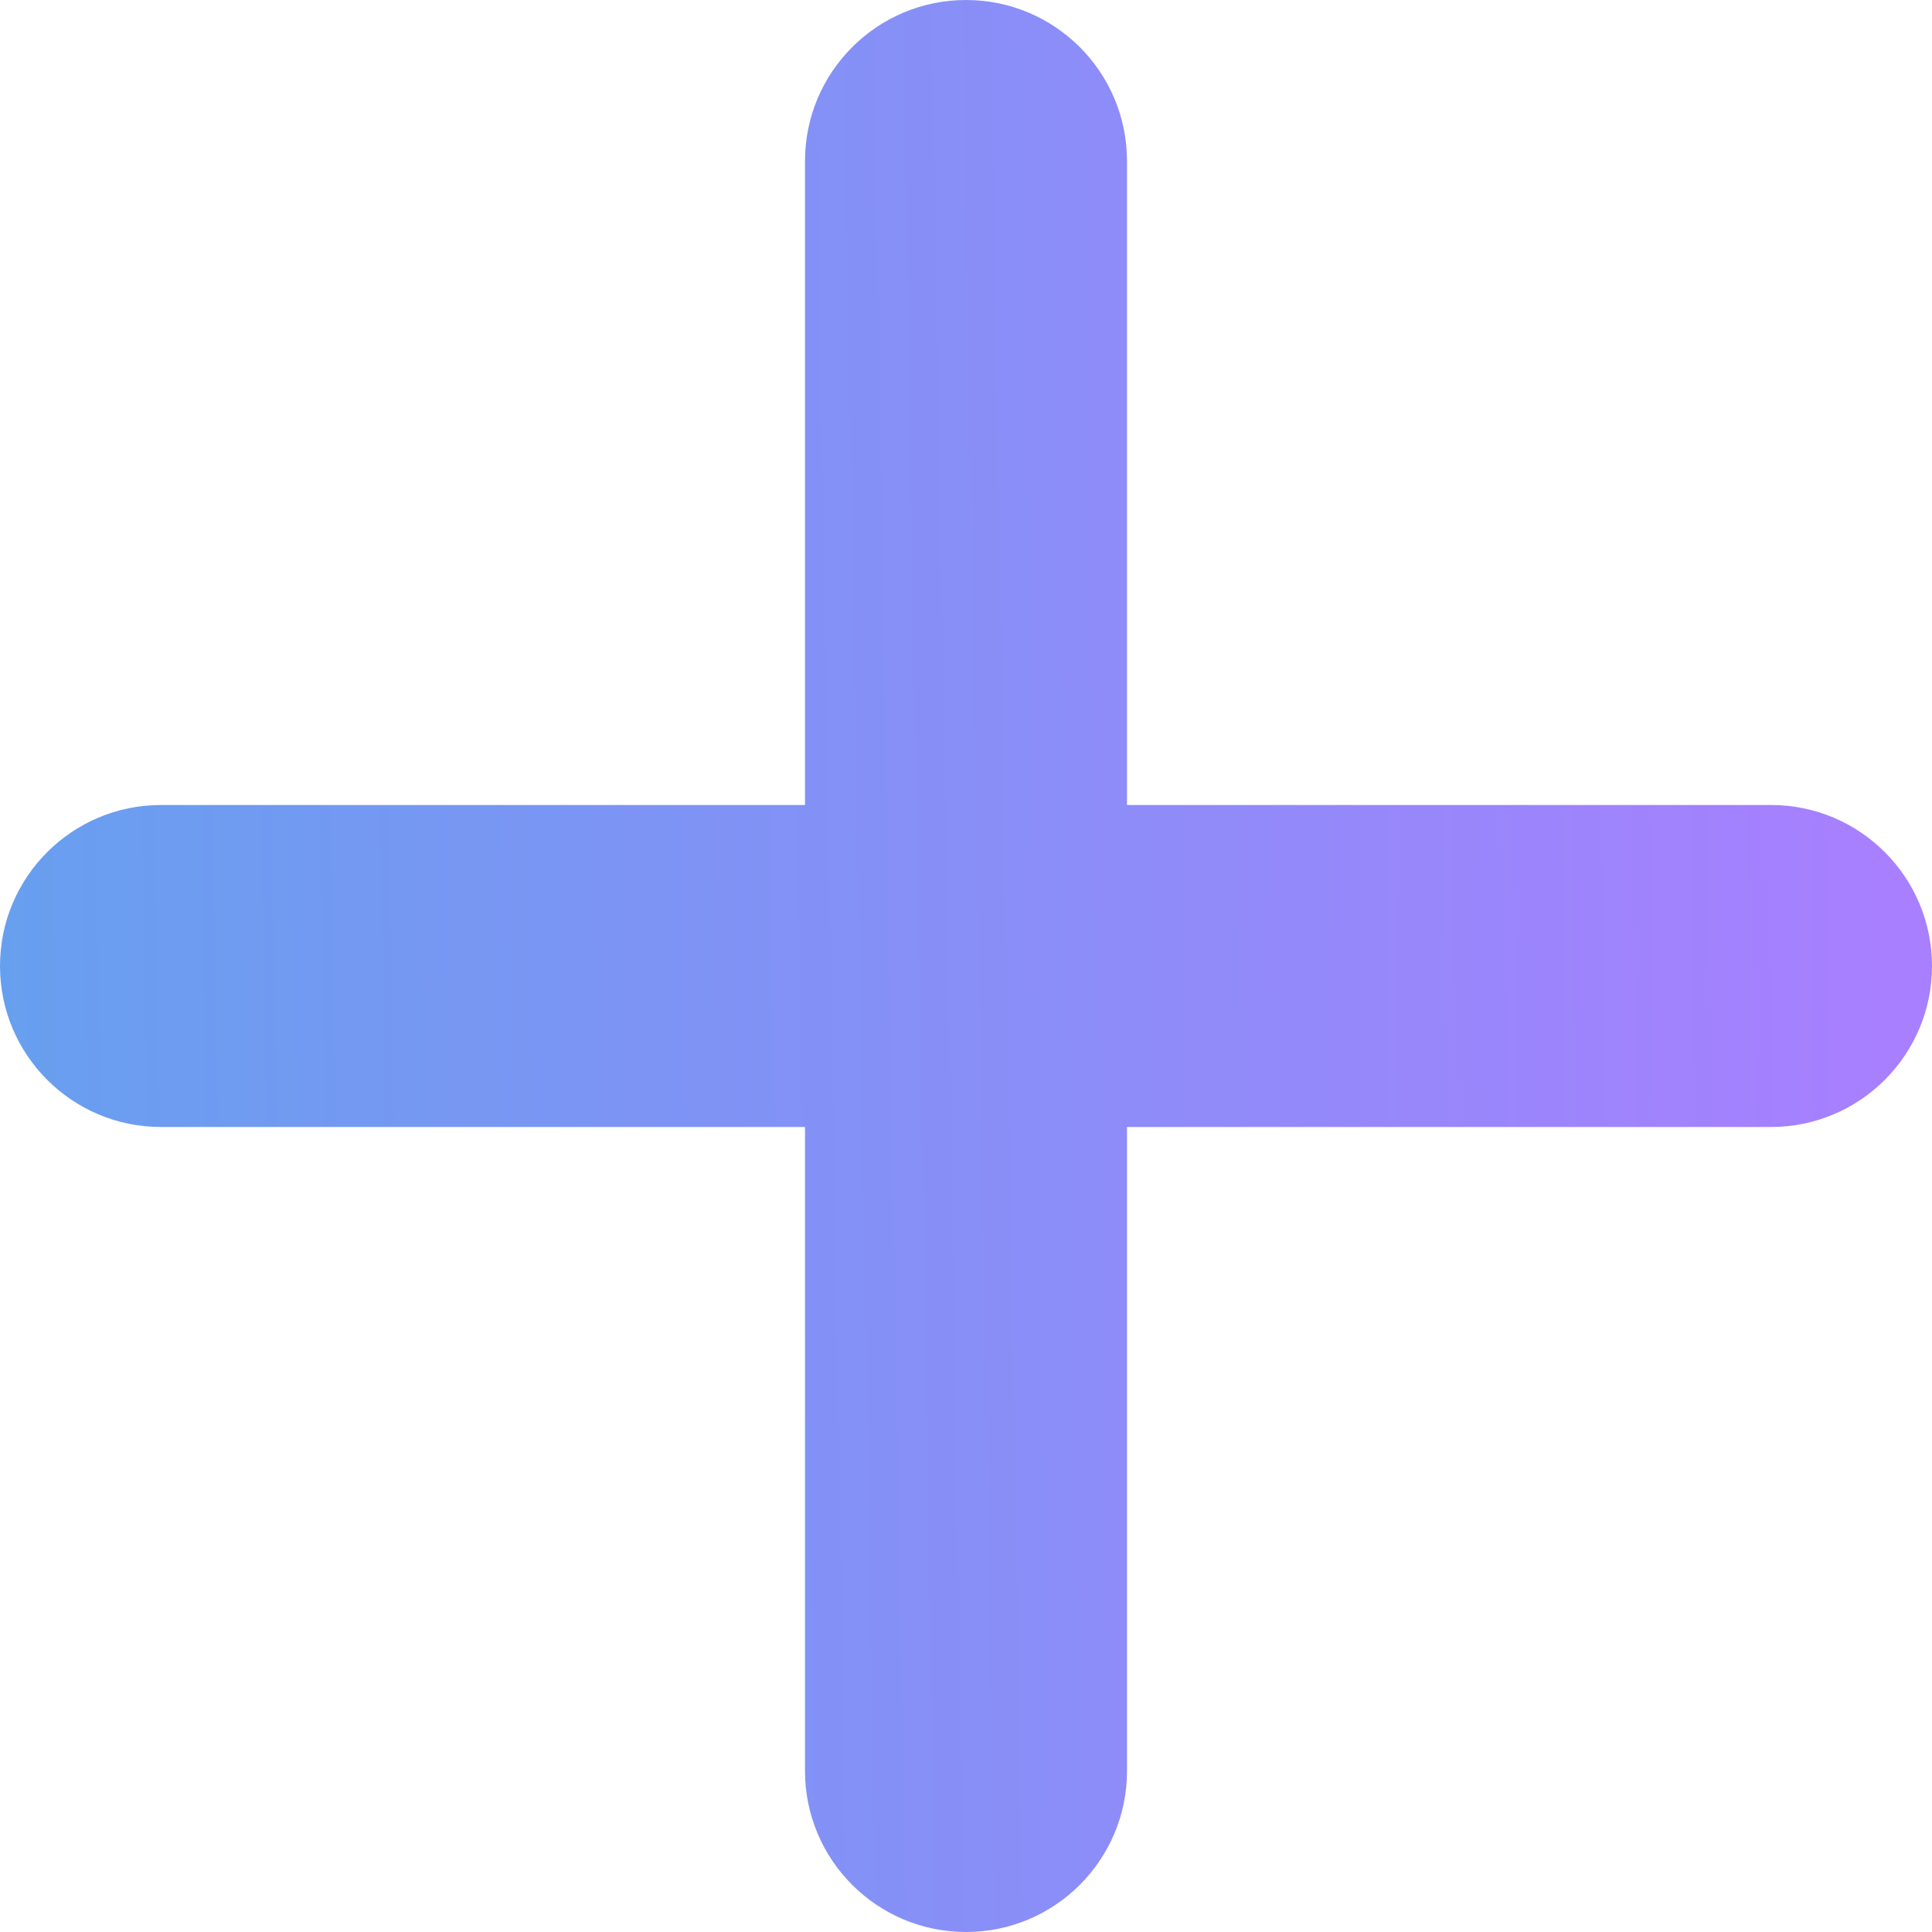 <svg width="12" height="12" viewBox="0 0 12 12" fill="none" xmlns="http://www.w3.org/2000/svg">
<path d="M0 6C0 5.448 0.448 5 1 5H11C11.552 5 12 5.448 12 6C12 6.552 11.552 7 11 7H1C0.448 7 0 6.552 0 6Z" fill="url(#paint0_linear_1431_2914)"/>
<path d="M6 0C6.552 2.41411e-08 7 0.448 7 1L7 11C7 11.552 6.552 12 6 12C5.448 12 5 11.552 5 11L5 1C5 0.448 5.448 -2.41411e-08 6 0Z" fill="url(#paint1_linear_1431_2914)"/>
<defs>
<linearGradient id="paint0_linear_1431_2914" x1="4.64154e-08" y1="8.136" x2="11.849" y2="7.935" gradientUnits="userSpaceOnUse">
<stop stop-color="#679FEF"/>
<stop offset="1" stop-color="#A87FFF"/>
</linearGradient>
<linearGradient id="paint1_linear_1431_2914" x1="4.64154e-08" y1="8.136" x2="11.849" y2="7.935" gradientUnits="userSpaceOnUse">
<stop stop-color="#679FEF"/>
<stop offset="1" stop-color="#A87FFF"/>
</linearGradient>
</defs>
</svg>
